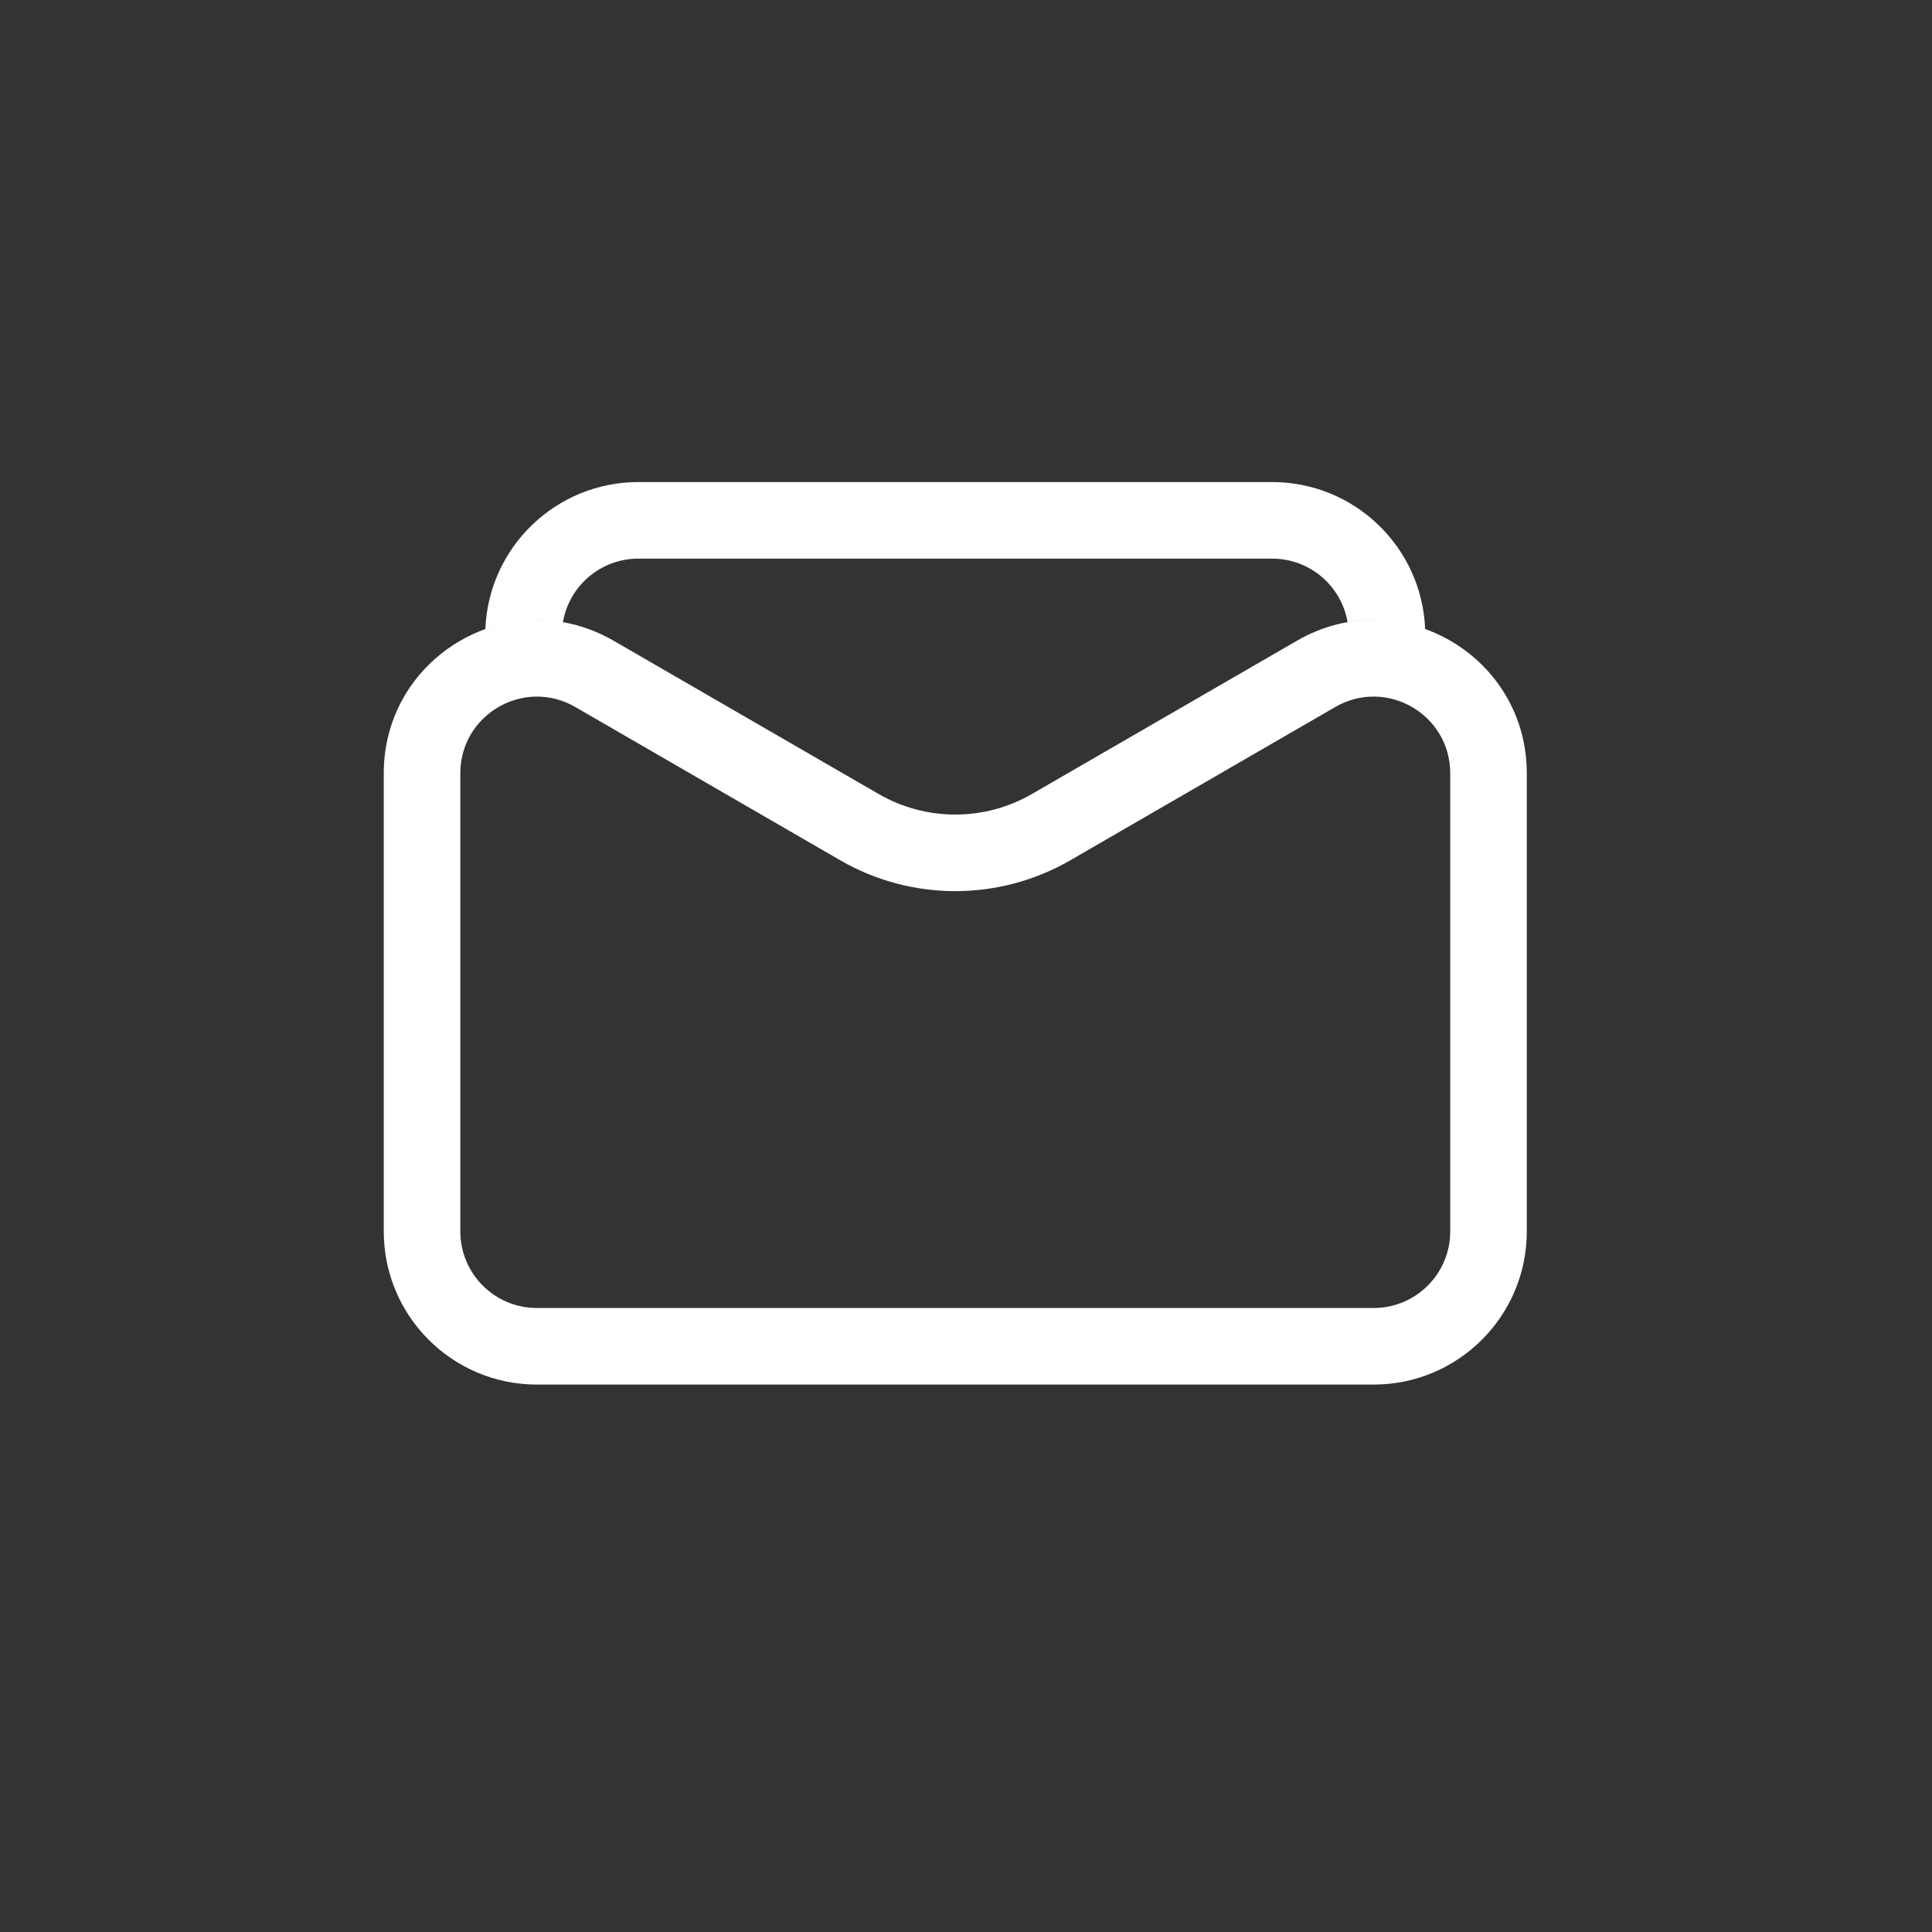 <svg width="49" height="49" viewBox="0 0 49 49" fill="none" xmlns="http://www.w3.org/2000/svg">
<rect x="0" y="0" width="49" height="49" fill="#333333" stroke="none"/>
<path fill-rule="evenodd" clip-rule="evenodd" d="M32.264 14.168C33.224 14.168 34.021 14.864 34.178 15.779C34.431 15.735 34.684 15.717 34.934 15.723C34.255 15.705 33.553 15.868 32.894 16.25L26.173 20.137C24.97 20.833 23.486 20.833 22.283 20.137L15.562 16.25C15.145 16.009 14.711 15.855 14.277 15.779C14.434 14.864 15.231 14.168 16.191 14.168L24.227 14.168L32.264 14.168ZM13.929 15.735C13.372 15.689 12.82 15.769 12.31 15.953C12.392 13.881 14.098 12.226 16.191 12.226L24.227 12.226L32.264 12.226C34.357 12.226 36.063 13.881 36.145 15.953C37.599 16.477 38.723 17.85 38.723 19.612V31.232C38.723 33.377 36.984 35.116 34.838 35.116H13.617C11.472 35.116 9.733 33.377 9.733 31.232L9.733 19.612C9.733 17.231 11.786 15.561 13.929 15.735ZM36.781 19.612V31.232C36.781 32.305 35.911 33.174 34.838 33.174H13.617C12.545 33.174 11.675 32.305 11.675 31.232L11.675 19.612C11.675 18.116 13.295 17.182 14.59 17.931L21.311 21.819C23.116 22.862 25.34 22.862 27.145 21.819L33.866 17.931C35.161 17.182 36.781 18.116 36.781 19.612Z" fill="white"/>
</svg>
